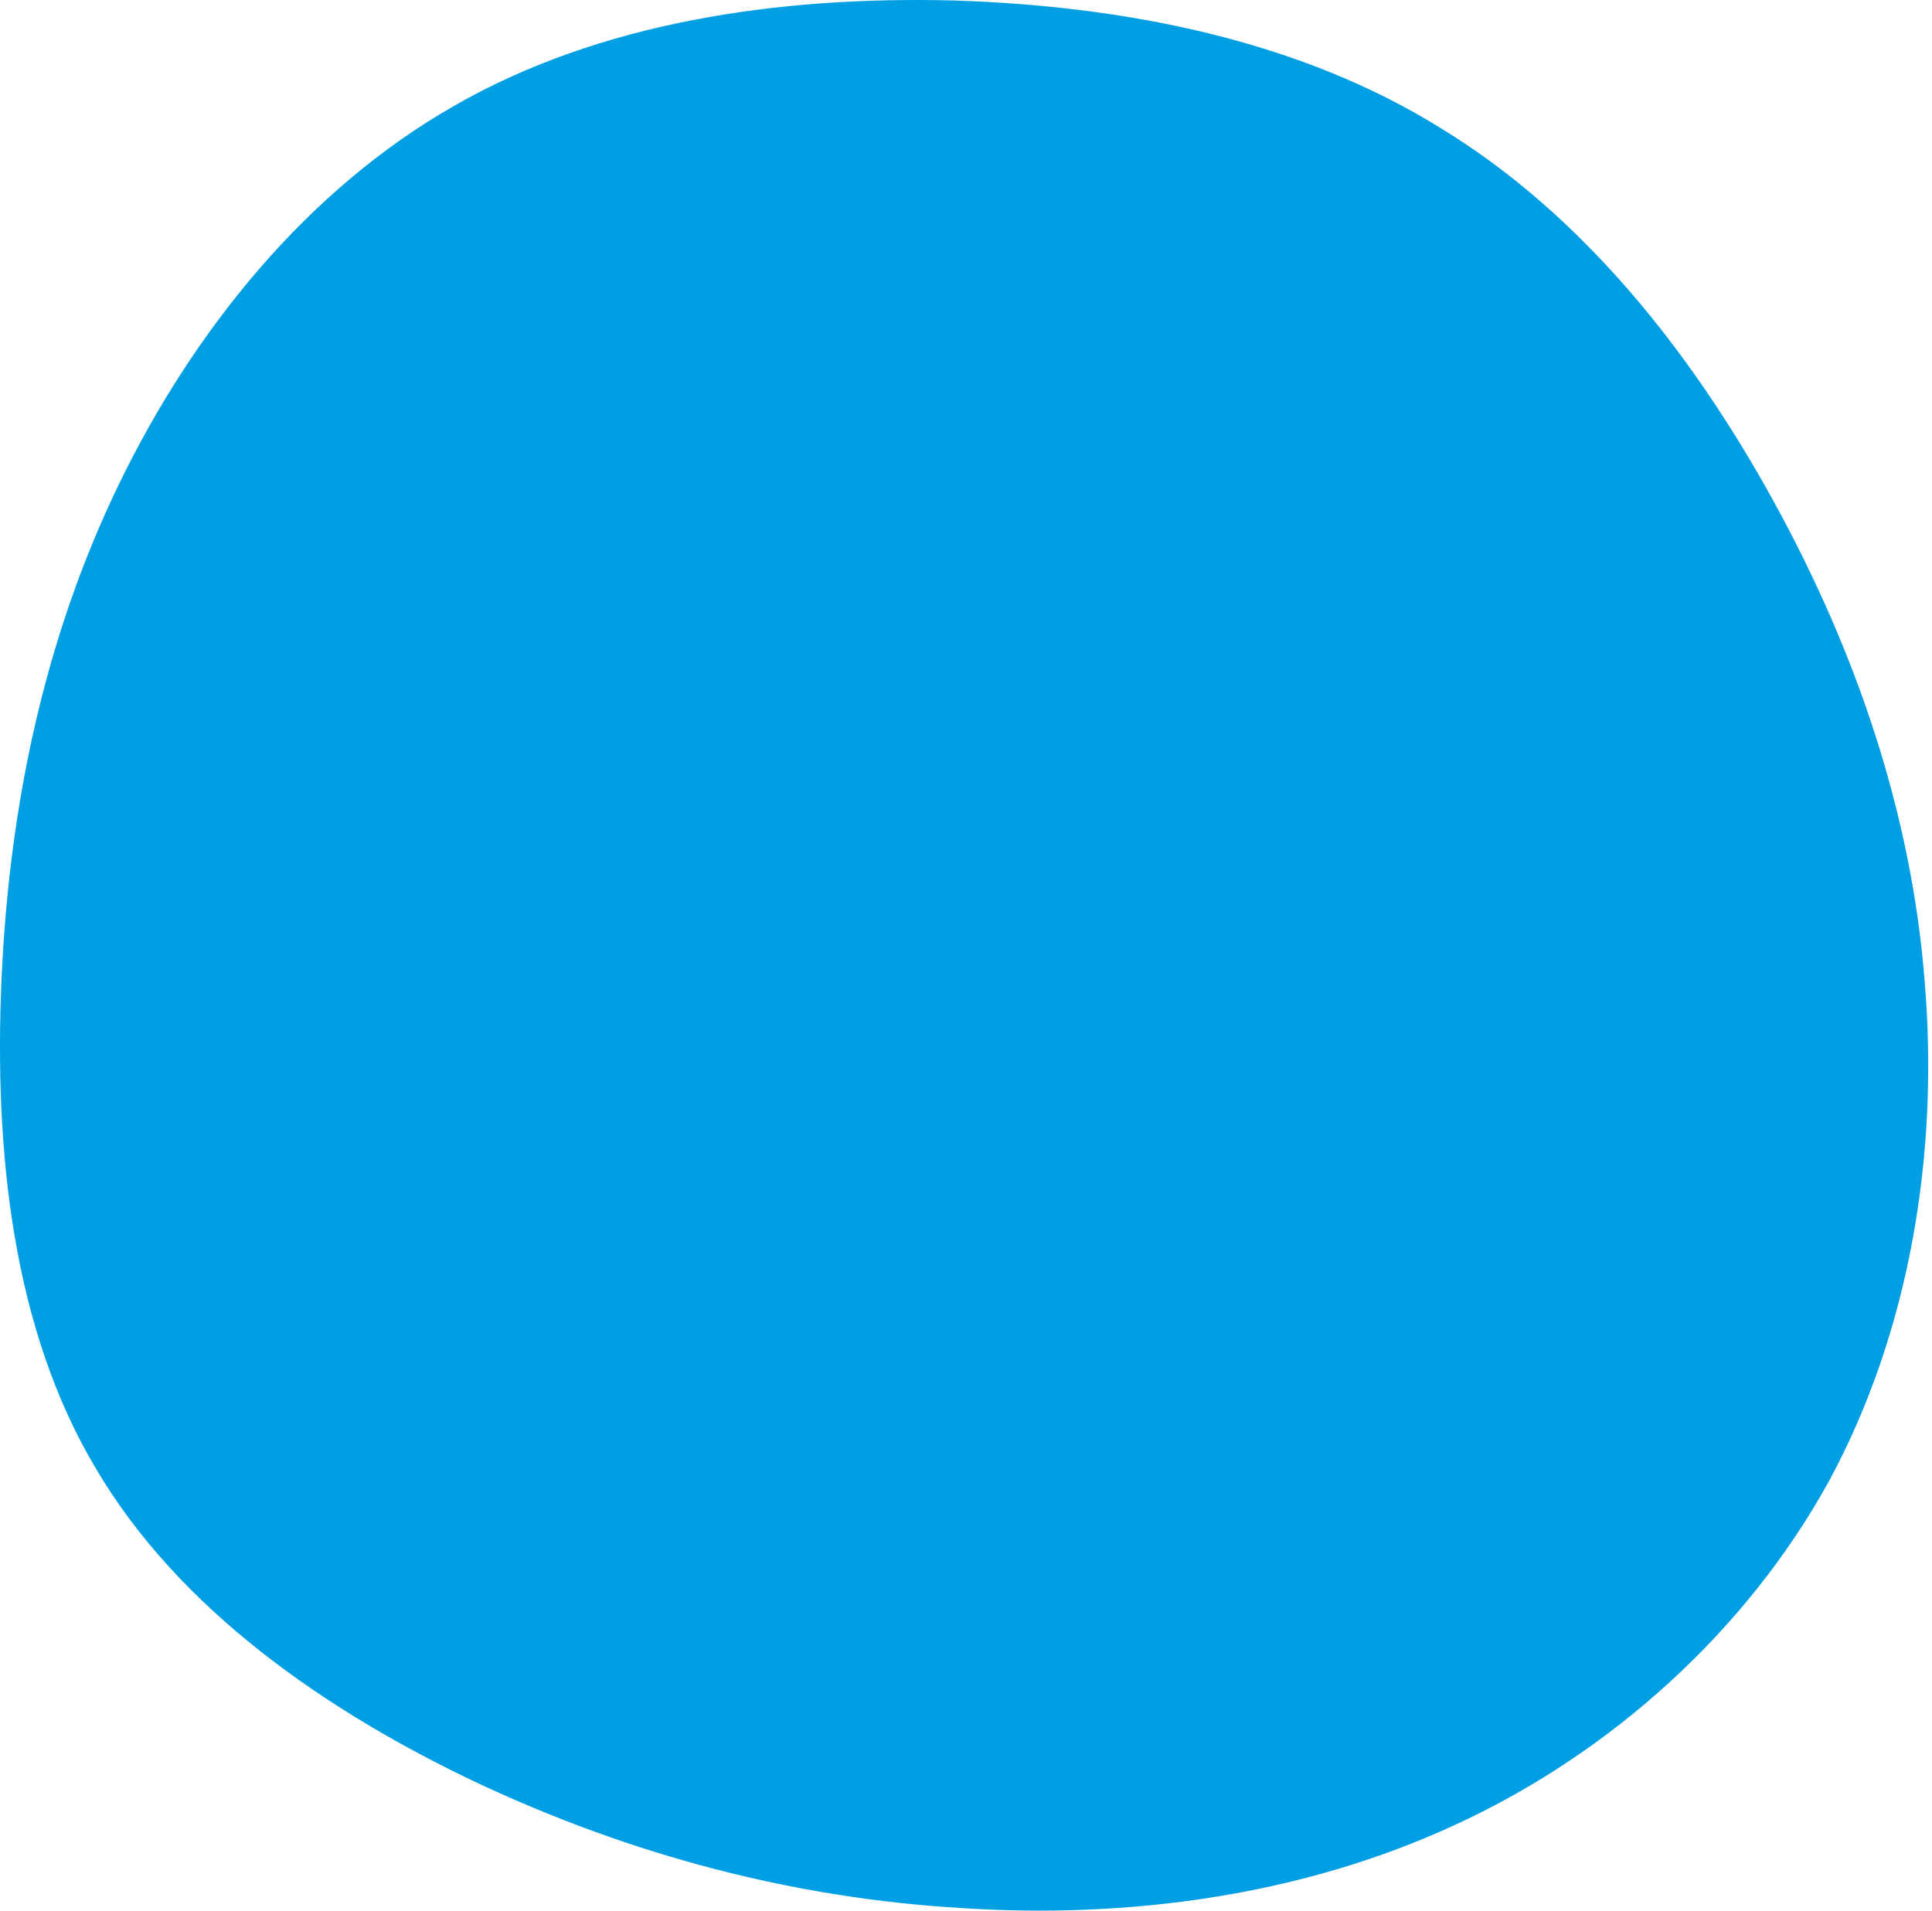 <svg width="91" height="90" viewBox="0 0 91 90" fill="none" xmlns="http://www.w3.org/2000/svg">
<path d="M67.855 6.033C74.488 10.075 79.618 16.5 83.504 23.548C87.391 30.596 90.034 38.265 90.656 46.245C91.329 54.277 89.982 62.672 86.147 69.771C82.261 76.819 75.887 82.571 68.58 85.939C61.325 89.307 53.138 90.395 45.261 89.877C37.385 89.411 29.767 87.39 22.564 84.022C15.309 80.602 8.417 75.782 4.531 69.201C0.593 62.62 -0.288 54.225 0.074 46.09C0.437 37.954 2.095 30.025 5.619 22.771C9.143 15.516 14.48 8.935 21.372 4.996C28.213 1.058 36.607 -0.186 44.899 0.022C53.138 0.281 61.274 1.939 67.855 6.033Z" fill="#009FE3"/>
</svg>
